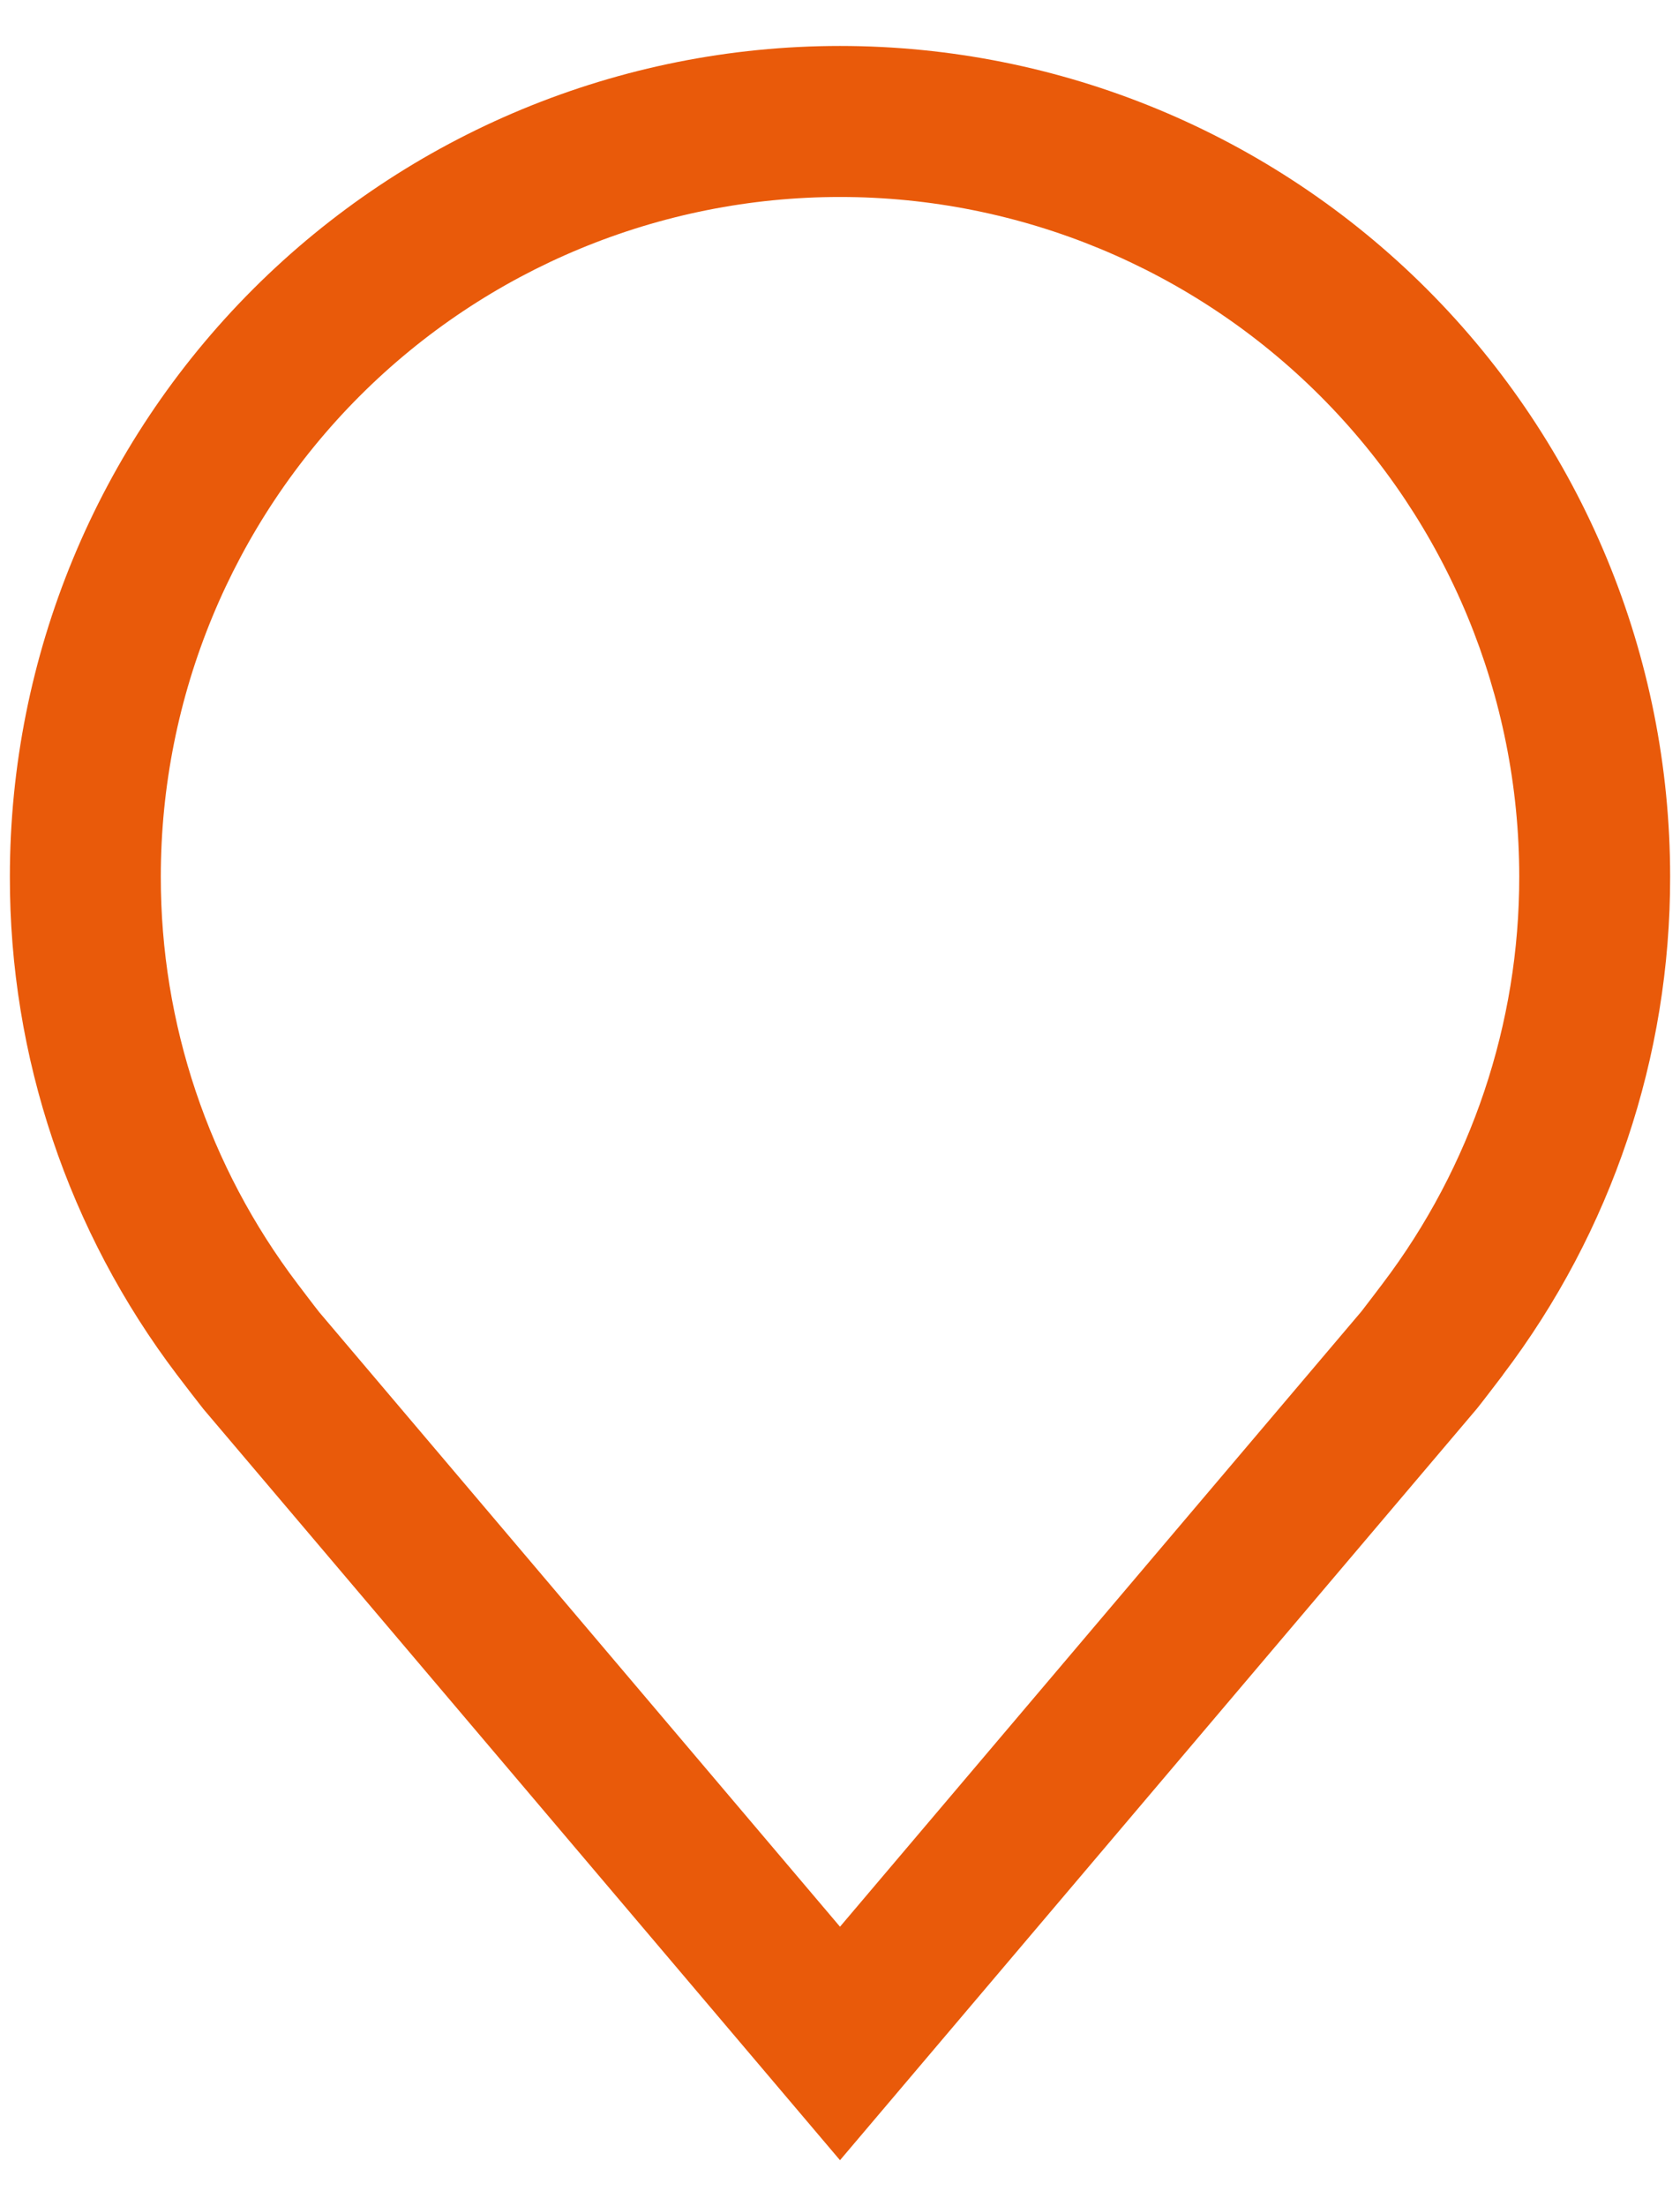 <svg width="32" height="42" viewBox="0 0 32 42" fill="none" xmlns="http://www.w3.org/2000/svg">
<path d="M16 41.125L3.873 26.823C3.705 26.609 3.538 26.392 3.373 26.175C1.302 23.446 0.182 20.113 0.188 16.688C0.188 12.494 1.853 8.472 4.819 5.506C7.784 2.541 11.806 0.875 16 0.875C20.194 0.875 24.216 2.541 27.181 5.506C30.147 8.472 31.812 12.494 31.812 16.688C31.817 20.112 30.699 23.443 28.628 26.171L28.627 26.175C28.627 26.175 28.196 26.741 28.131 26.818L16 41.125ZM5.669 24.443C5.669 24.443 6.004 24.886 6.08 24.98L16 36.68L25.933 24.965C25.996 24.886 26.333 24.44 26.334 24.439C28.026 22.209 28.941 19.486 28.938 16.688C28.938 13.256 27.575 9.966 25.148 7.539C22.722 5.113 19.431 3.75 16 3.75C12.569 3.75 9.278 5.113 6.852 7.539C4.426 9.966 3.063 13.256 3.063 16.688C3.059 19.488 3.975 22.212 5.669 24.443Z" fill="#E95A0A"/>
</svg>
